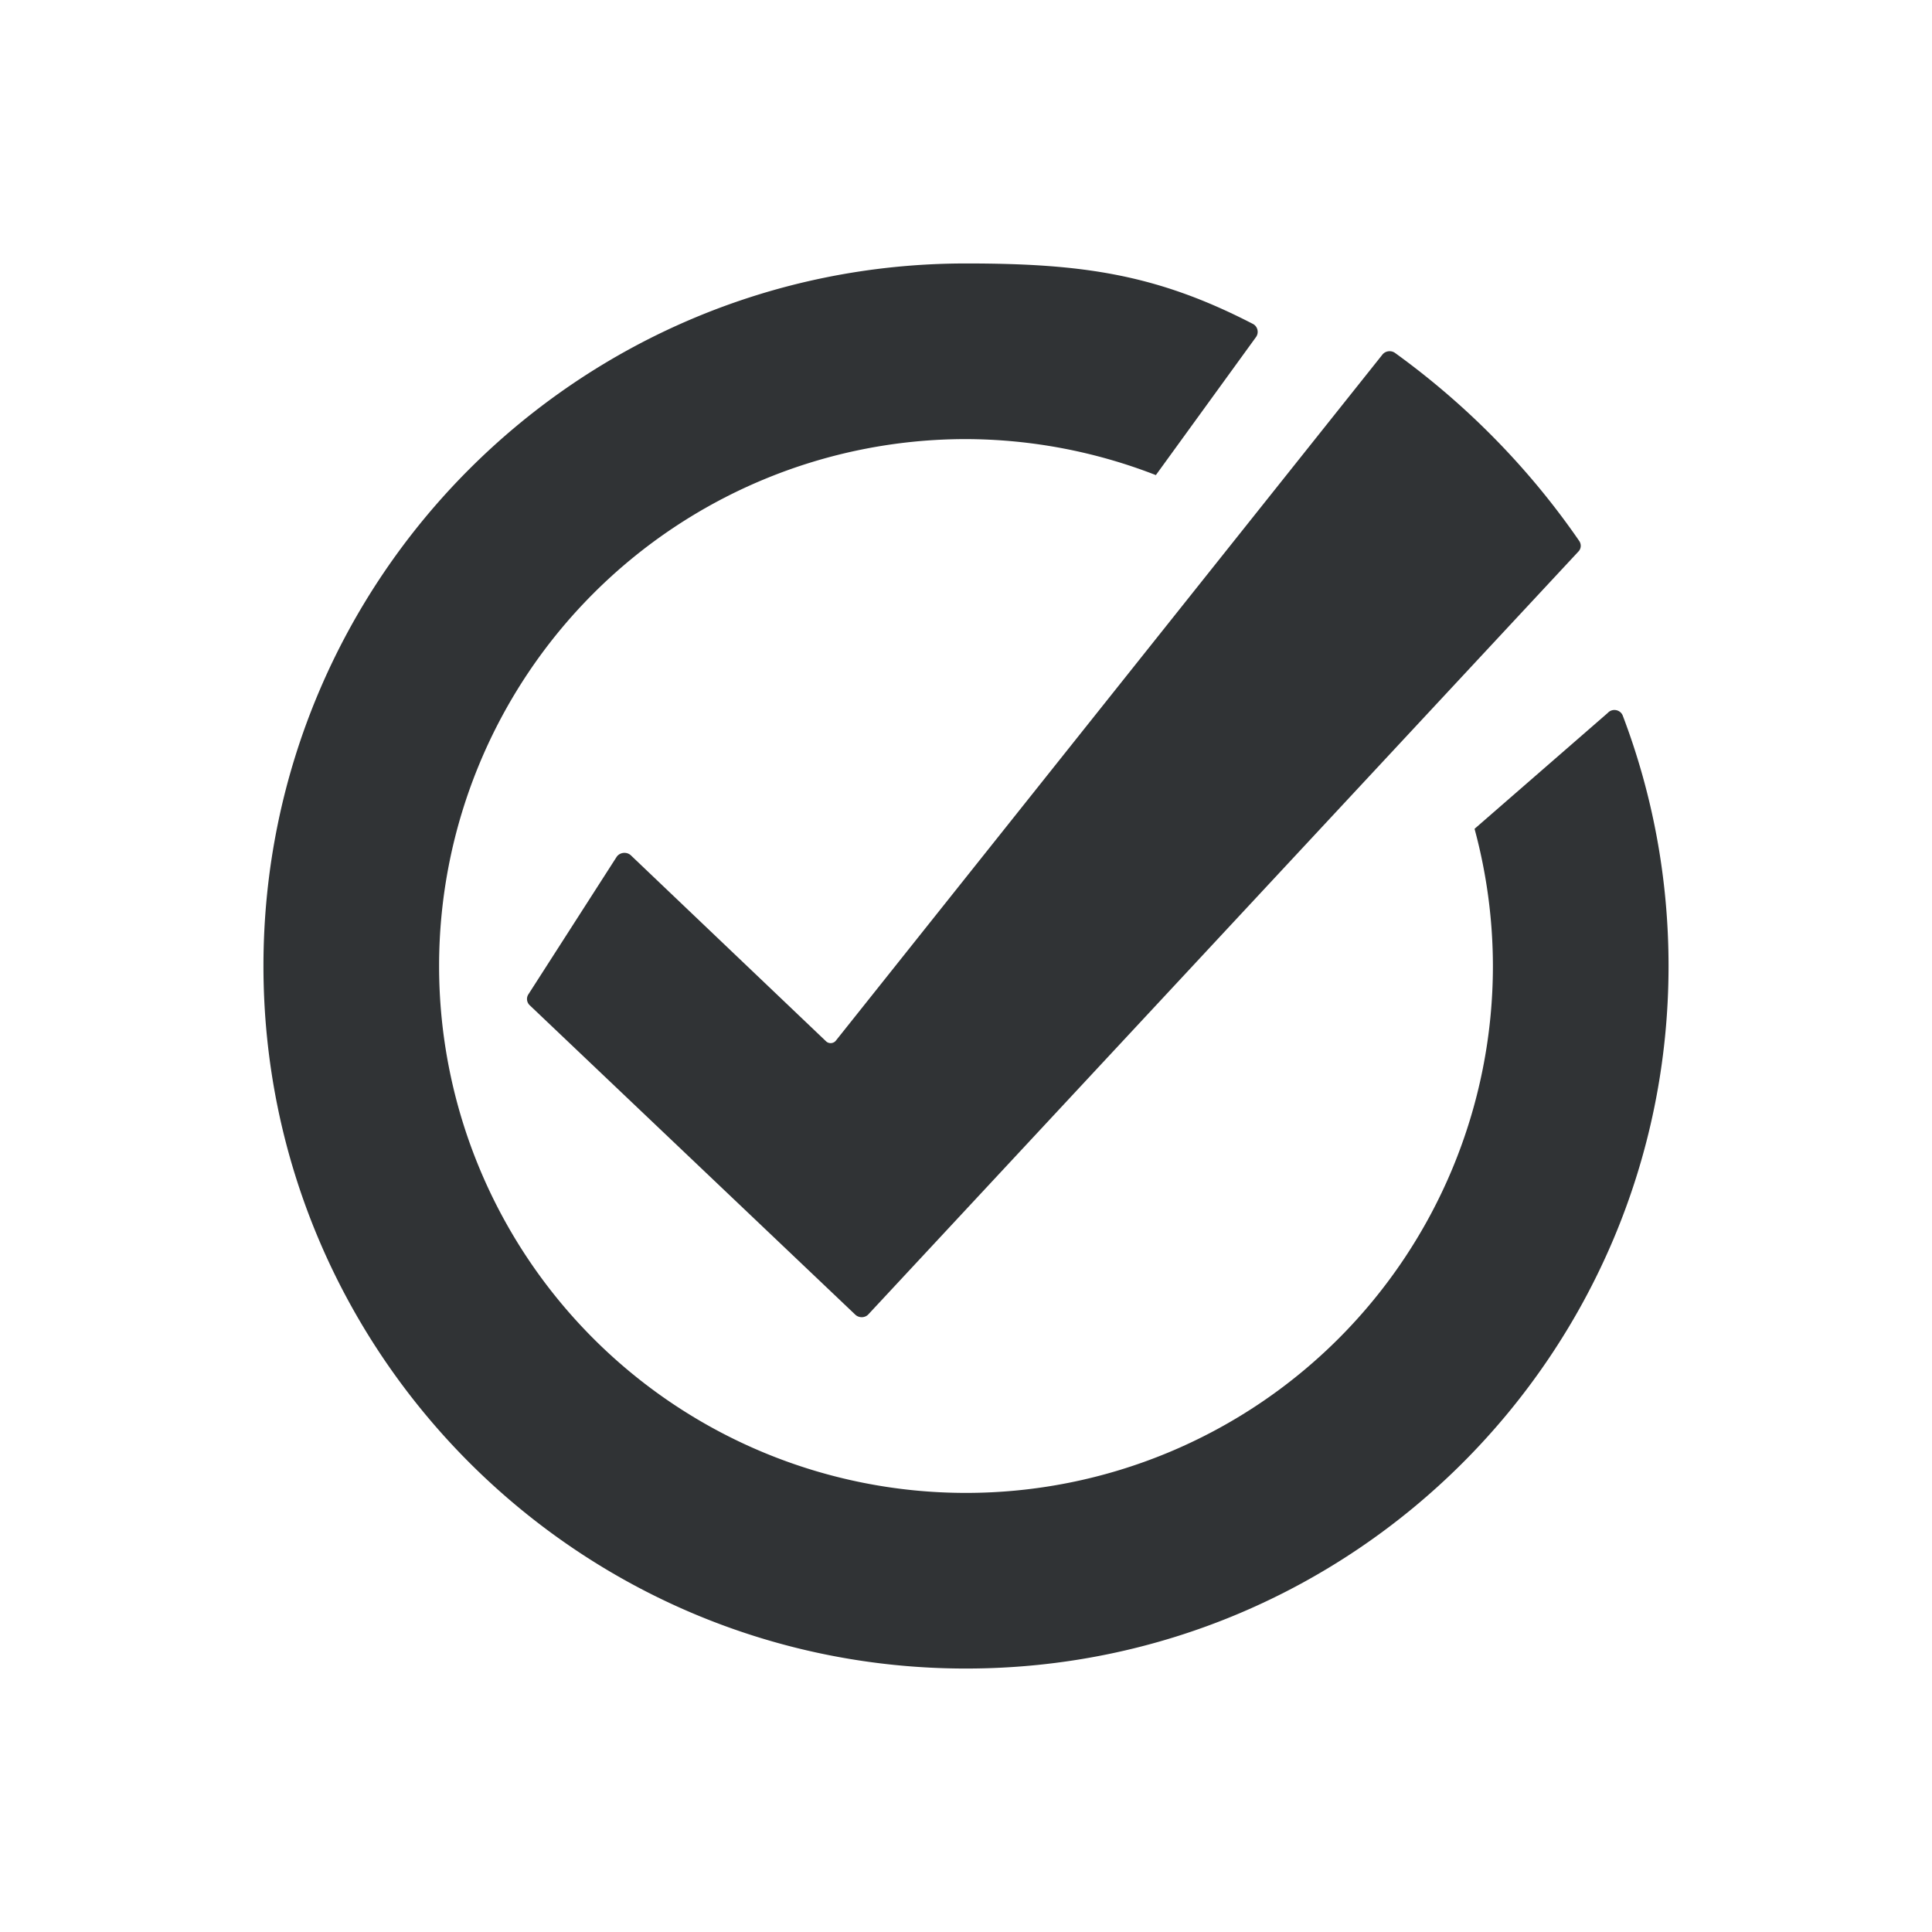<svg xmlns="http://www.w3.org/2000/svg" width="22" height="22" version="1.1">
 <defs>
  <style id="current-color-scheme" type="text/css">
   .ColorScheme-Text { color:#303335; } .ColorScheme-Highlight { color:#4285f4; } .ColorScheme-NeutralText { color:#ff9800; } .ColorScheme-PositiveText { color:#4caf50; } .ColorScheme-NegativeText { color:#f44336; }
  </style>
 </defs>
 <path style="fill:currentColor" class="ColorScheme-Text" d="M 11,3 C 6.582,3 3.001,6.58 3,10.998 2.999,15.413 6.585,19 11,19 c 4.418,-4.7e-5 8,-3.582 8,-8 0,-1.004 -0.184,-1.964 -0.521,-2.85 -0.027,-0.071 -0.121,-0.088 -0.172,-0.031 L 16.791,9.438 A 6,6 0 0 1 17,11 6,6 0 0 1 11,17 6,6 0 0 1 5,11 6,6 0 0 1 11,5 6,6 0 0 1 13.162,5.41 L 14.301,3.84 C 14.339,3.79 14.322,3.716 14.266,3.688 13.167,3.12 12.321,3 11,3 Z m 4.811,1 c -0.027,0.003 -0.053,0.017 -0.07,0.039 l -6.223,7.811 c -0.027,0.034 -0.079,0.038 -0.111,0.008 L 7.184,9.74 c -0.048,-0.045 -0.129,-0.035 -0.164,0.02 l -1.004,1.564 c -0.025,0.039 -0.018,0.091 0.016,0.123 l 3.707,3.523 c 0.042,0.04 0.111,0.039 0.15,-0.004 L 17.975,6.279 c 0.031,-0.033 0.033,-0.082 0.008,-0.119 C 17.417,5.338 16.707,4.613 15.887,4.02 15.864,4.003 15.837,3.997 15.811,4 Z"/>
</svg>
